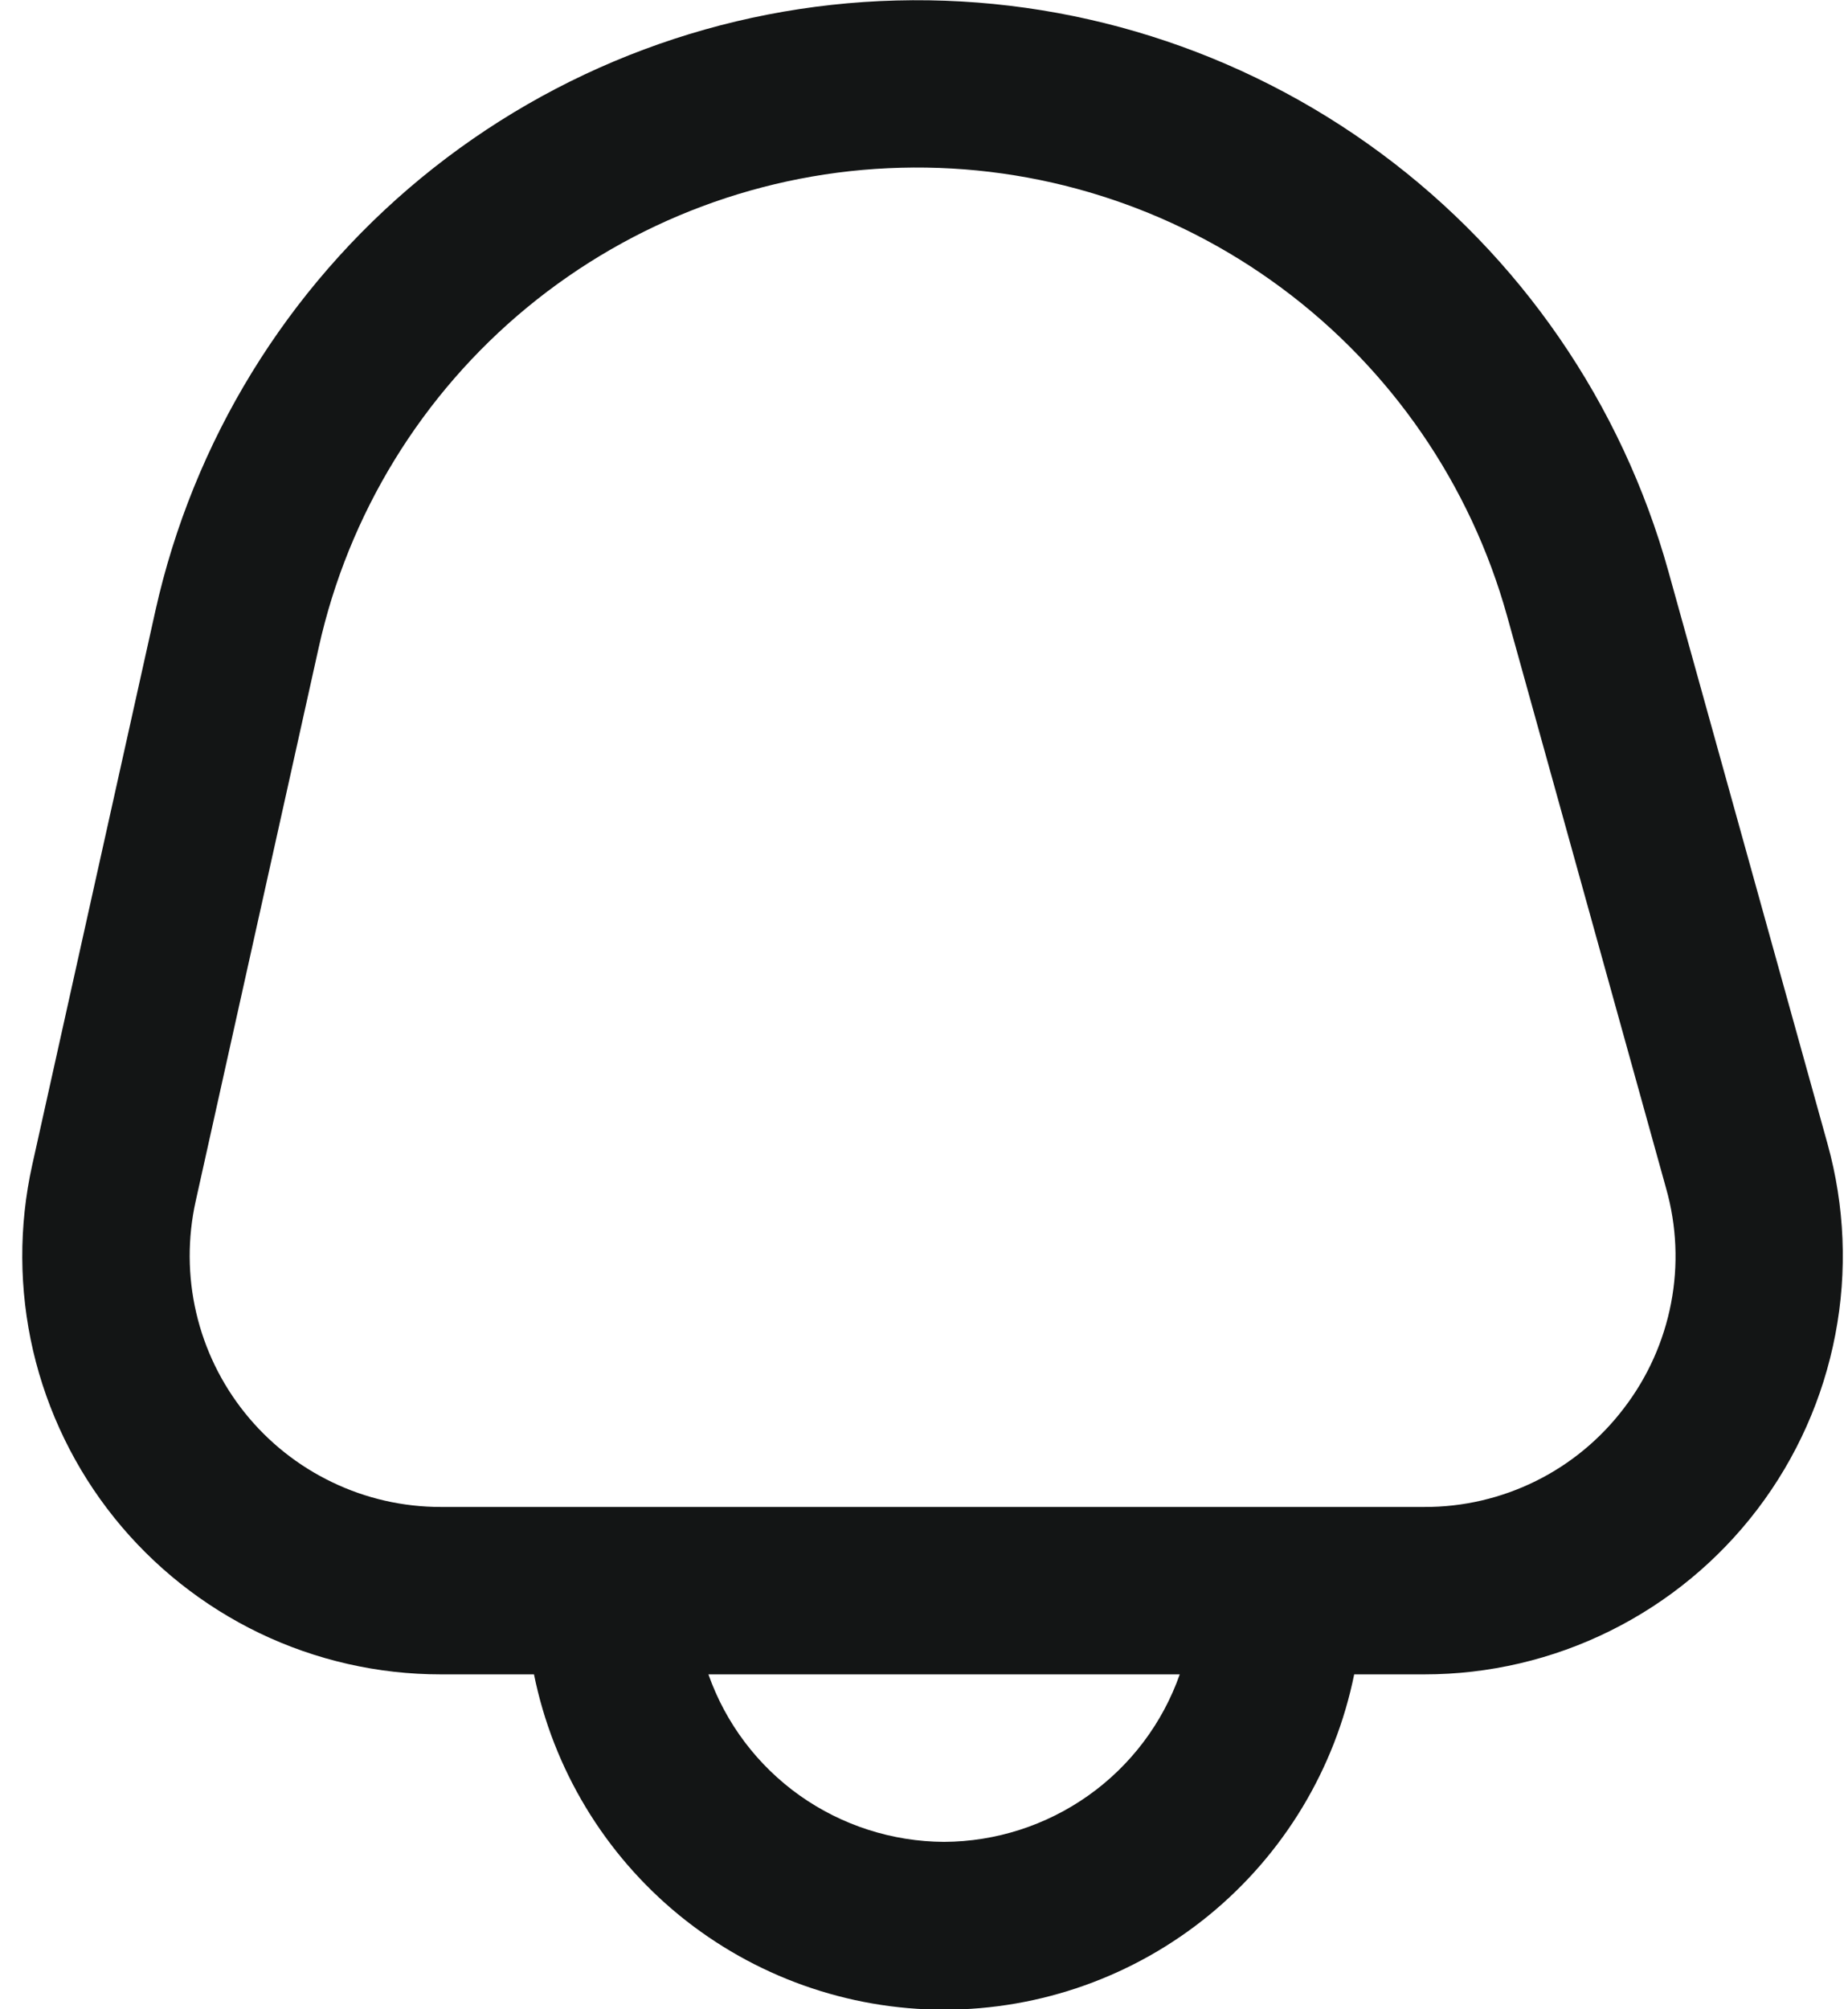 <svg width="23" height="25" viewBox="0 0 23 25" fill="none" xmlns="http://www.w3.org/2000/svg">
<path d="M22.745 14.231L20.765 7.11C20.185 5.024 18.925 3.192 17.184 1.905C15.443 0.617 13.321 -0.051 11.157 0.006C8.992 0.062 6.909 0.841 5.237 2.218C3.566 3.595 2.403 5.491 1.933 7.604L0.401 14.495C0.232 15.256 0.236 16.046 0.412 16.806C0.589 17.565 0.934 18.276 1.422 18.884C1.91 19.492 2.529 19.983 3.232 20.321C3.935 20.658 4.705 20.833 5.485 20.833H6.646C6.885 22.011 7.524 23.069 8.454 23.83C9.384 24.59 10.549 25.005 11.75 25.005C12.951 25.005 14.116 24.59 15.046 23.83C15.976 23.069 16.615 22.011 16.854 20.833H17.727C18.53 20.833 19.322 20.648 20.041 20.291C20.761 19.934 21.388 19.416 21.874 18.777C22.36 18.138 22.691 17.395 22.842 16.606C22.994 15.818 22.96 15.005 22.745 14.231ZM11.75 22.917C11.106 22.914 10.478 22.712 9.953 22.34C9.428 21.967 9.031 21.441 8.817 20.833H14.683C14.469 21.441 14.072 21.967 13.546 22.34C13.021 22.712 12.394 22.914 11.75 22.917ZM20.215 17.516C19.924 17.901 19.548 18.213 19.116 18.427C18.684 18.641 18.208 18.752 17.726 18.75H5.485C5.017 18.75 4.555 18.645 4.134 18.442C3.712 18.24 3.341 17.945 3.048 17.58C2.755 17.215 2.548 16.789 2.442 16.333C2.336 15.877 2.334 15.404 2.435 14.947L3.967 8.055C4.336 6.395 5.249 4.906 6.562 3.824C7.875 2.743 9.511 2.131 11.211 2.087C12.911 2.042 14.578 2.567 15.945 3.579C17.312 4.59 18.303 6.029 18.758 7.668L20.737 14.789C20.868 15.252 20.889 15.741 20.798 16.214C20.707 16.687 20.508 17.133 20.215 17.516Z" fill="#131515"/>
</svg>
